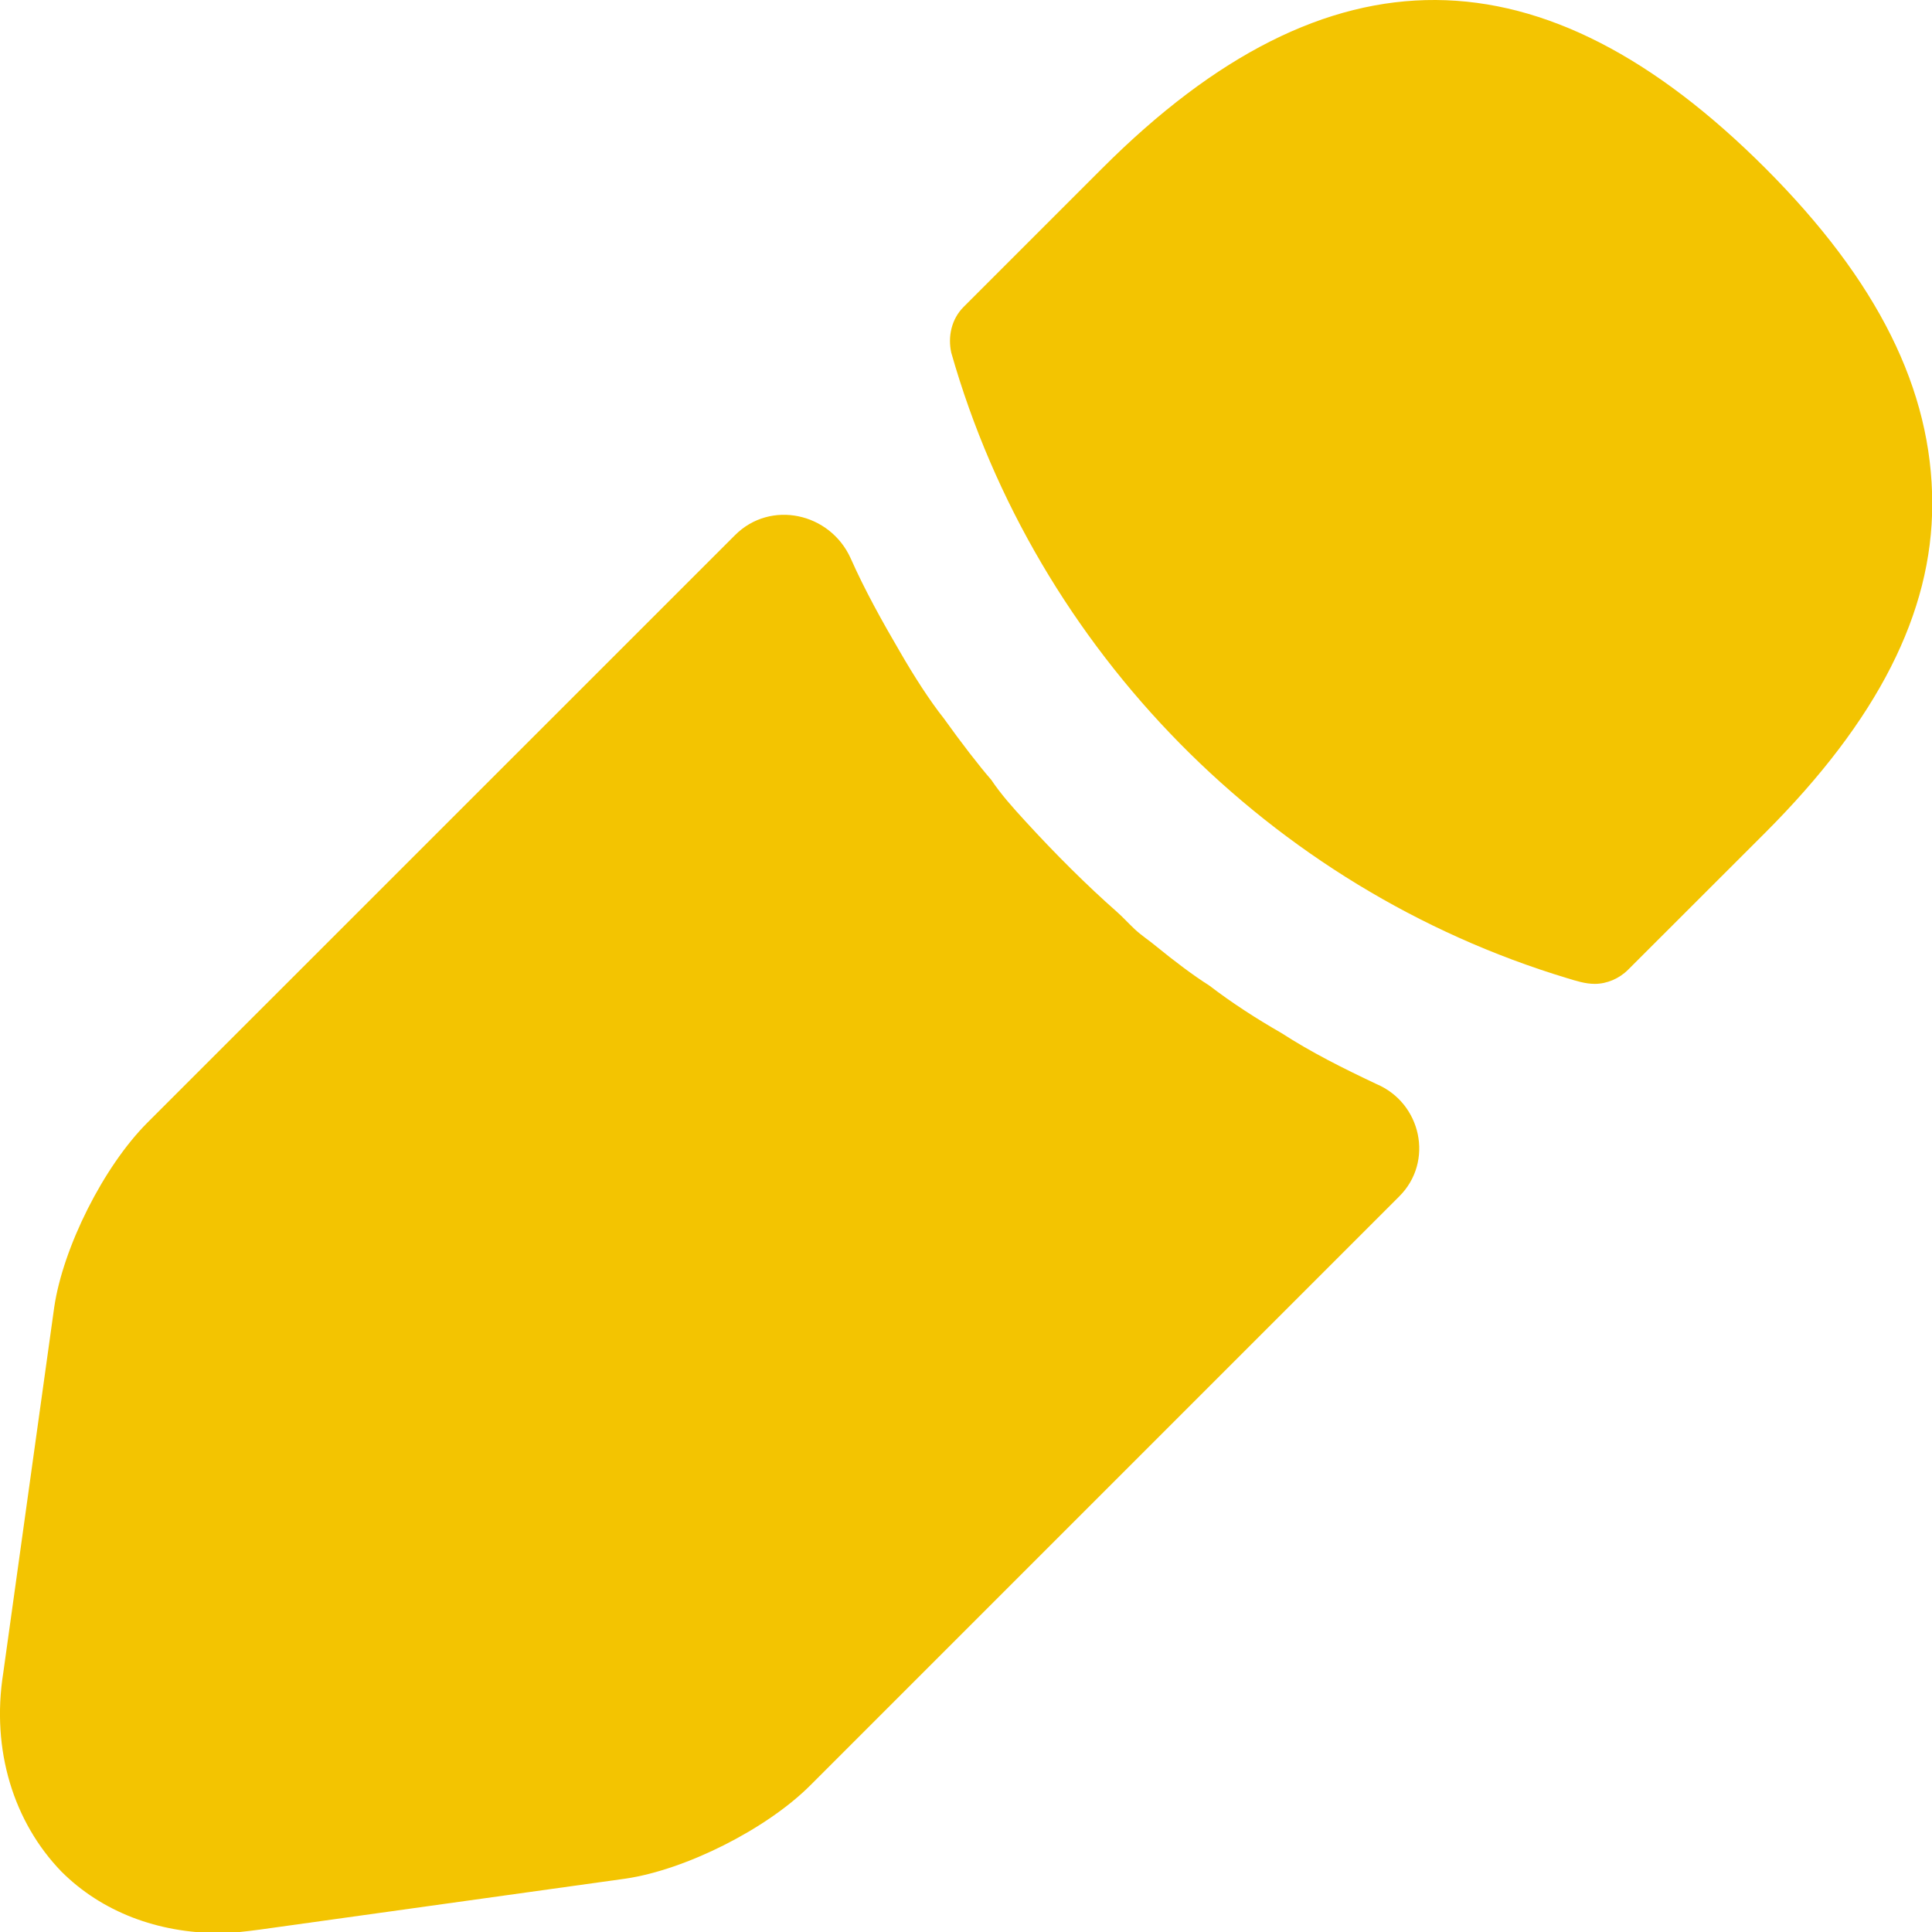 <svg width="16" height="16" viewBox="0 0 16 16" fill="none" xmlns="http://www.w3.org/2000/svg">
    <path
        d="M14.619 1.392C12.784 -0.442 11.008 -0.486 9.13 1.392L7.98 2.542C7.878 2.644 7.849 2.79 7.878 2.921C8.58 5.387 10.526 7.359 12.976 8.1C13.052 8.123 13.128 8.148 13.207 8.148C13.308 8.148 13.41 8.104 13.483 8.031L14.619 6.896C15.55 5.964 16.002 5.076 16.002 4.173C16.002 3.227 15.55 2.324 14.619 1.392Z"
        fill="#F3C401" />
    <path
        d="M11.398 8.977C11.121 8.846 10.859 8.715 10.612 8.555C10.408 8.438 10.204 8.307 10.015 8.162C9.882 8.078 9.73 7.963 9.574 7.836C9.509 7.782 9.46 7.753 9.397 7.695C9.354 7.655 9.293 7.589 9.248 7.55C9.006 7.337 8.741 7.074 8.487 6.796C8.389 6.689 8.29 6.579 8.209 6.458C8.108 6.342 7.962 6.153 7.816 5.949C7.7 5.803 7.569 5.599 7.452 5.396C7.307 5.148 7.161 4.886 7.045 4.624C6.874 4.245 6.38 4.138 6.087 4.432L1.221 9.297C0.857 9.661 0.522 10.331 0.449 10.826L0.027 13.854C-0.075 14.495 0.115 15.092 0.508 15.499C0.843 15.834 1.308 16.009 1.818 16.009C1.935 16.009 2.036 15.995 2.153 15.98L5.181 15.558C5.676 15.485 6.346 15.15 6.71 14.786L11.589 9.907C11.876 9.62 11.772 9.135 11.398 8.977Z"
        fill="#F3C401" />
</svg>